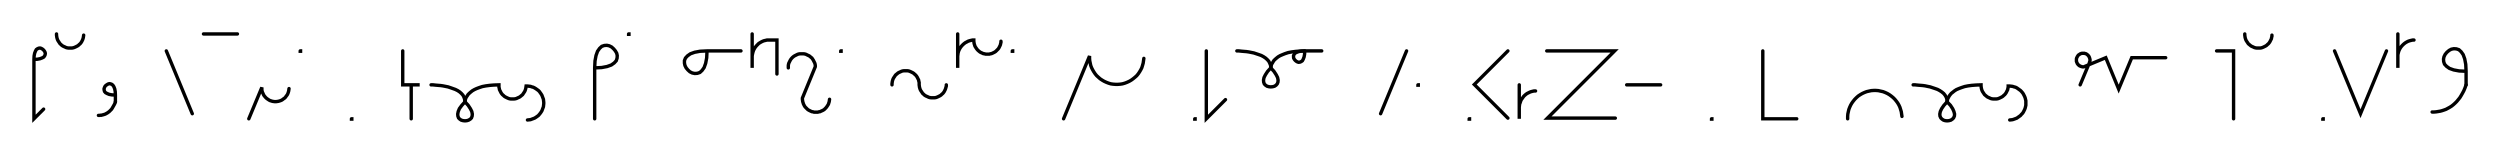 <svg xmlns="http://www.w3.org/2000/svg" width="1473.088" height="91.25" style="fill:none; stroke-linecap:round;">
    <rect width="100%" height="100%" fill="#FFFFFF" />
<path stroke="#000000" stroke-width="2" d="M 550,75" />
<path stroke="#000000" stroke-width="2" d="M 20,35" />
<path stroke="#000000" stroke-width="2" d="M 20,35 22,34.9 23.6,34.6 24.9,34.1 25.8,33.6 26.3,32.9 26.6,32.2 26.7,31.4 26.5,30.7 26.1,30 25.6,29.4 25,28.9 24.3,28.5 23.6,28.3 22.8,28.4 22.1,28.7 21.4,29.2 20.9,30.1 20.4,31.4 20.1,33 20,35 20,50 20,70 25.7,64.3" />
<path stroke="#000000" stroke-width="2" d="M 33.3,70" />
<path stroke="#000000" stroke-width="2" d="M 33.3,20 33.3,20.7 33.4,21.4 33.5,22.1 33.7,22.8 33.9,23.4 34.2,24 34.6,24.6 35,25.2 35.4,25.8 35.9,26.2 36.4,26.7 37,27.1 37.6,27.4 38.3,27.7 38.9,28 39.6,28.2 40.3,28.3 41,28.3 41.7,28.3 42.4,28.3 43,28.2 43.7,28 44.4,27.7 45,27.4 45.6,27.1 46.2,26.7 46.7,26.2 47.2,25.8 47.7,25.2 48.1,24.6 48.4,24 48.7,23.4 48.9,22.8 49.1,22.1 49.2,21.4 49.3,20.7" />
<path stroke="#000000" stroke-width="2" d="M 56,70" />
<path stroke="#000000" stroke-width="2" d="M 68,56" />
<path stroke="#000000" stroke-width="2" d="M 68,56 65.9,55.9 64.3,55.6 63.1,55.1 62.2,54.6 61.6,53.9 61.4,53.2 61.3,52.4 61.5,51.7 61.8,51 62.3,50.4 63,49.9 63.7,49.5 64.4,49.3 65.1,49.4 65.9,49.7 66.5,50.2 67.1,51.1 67.6,52.4 67.9,54 68,56 68,60" />
<path stroke="#000000" stroke-width="2" d="M 68,60 67.7,60.9 67.3,61.7 66.9,62.4 66.5,63.1 66.1,63.8 65.7,64.4 65.2,64.9 64.7,65.4 64.2,65.9 63.7,66.2 63.2,66.6 62.6,66.9 62.1,67.2 61.5,67.4 60.9,67.6 60.4,67.7 59.8,67.9 59.2,67.9 58.6,68 58,68" />
<path stroke="#000000" stroke-width="2" d="M 98,70" />
<path stroke="#000000" stroke-width="2" d="M 98,30 113.3,67" />
<path stroke="#000000" stroke-width="2" d="M 119.9,70" />
<path stroke="#000000" stroke-width="2" d="M 119.9,20 139.9,20" />
<path stroke="#000000" stroke-width="2" d="M 146.6,70" />
<path stroke="#000000" stroke-width="2" d="M 146.6,70 154.3,51.5 154.3,52.2 154.3,52.9 154.4,53.6 154.6,54.3 154.9,54.9 155.2,55.6 155.5,56.2 155.9,56.7 156.4,57.3 156.9,57.8 157.4,58.2 158,58.6 158.6,59 159.2,59.3 159.9,59.5 160.5,59.7 161.2,59.8 161.9,59.9 162.6,59.9 163.3,59.8 164,59.7 164.7,59.5 165.3,59.3 166,59 166.6,58.6 167.1,58.2 167.7,57.8 168.2,57.3 168.6,56.7 169,56.2 169.4,55.6 169.7,54.9 169.9,54.3 170.1,53.6 170.2,52.9 170.3,52.2" />
<path stroke="#000000" stroke-width="2" d="M 176.9,70" />
<path stroke="#000000" stroke-width="2" d="M 176.9,30 177.1,30 177.1,30.2 176.9,30.2 176.9,30" />
<path stroke="#000000" stroke-width="2" d="M 207.1,70" />
<path stroke="#000000" stroke-width="2" d="M 207.1,70 207.3,70 207.3,70.2 207.1,70.2 207.1,70" />
<path stroke="#000000" stroke-width="2" d="M 237.3,70" />
<path stroke="#000000" stroke-width="2" d="M 237.3,30 237.3,50 247.3,50 242.3,50 242.3,70" />
<path stroke="#000000" stroke-width="2" d="M 254,70" />
<path stroke="#000000" stroke-width="2" d="M 254,50" />
<path stroke="#000000" stroke-width="2" d="M 254,50 254.1,50 254.5,50 255.2,50 256.1,50.1 257.1,50.2 258.3,50.3 259.6,50.4 261,50.6 262.5,50.9 264,51.2 265.5,51.7 266.9,52.2 268.3,52.7 269.7,53.4 270.9,54.2 271.9,55.1 272.8,56.1 273.4,57.3 273.8,58.6 274,60" />
<path stroke="#000000" stroke-width="2" d="M 274,60 275.9,62.1 277.2,64.1 278,65.7 278.3,67.2 278.2,68.4 277.8,69.5 277.1,70.2 276.1,70.8 275.1,71.1 274,71.2 272.9,71.1 271.8,70.8 270.9,70.2 270.2,69.5 269.8,68.4 269.7,67.2 270,65.7 270.7,64 272.1,62.1 274,60" />
<path stroke="#000000" stroke-width="2" d="M 274,60 274,59.9 274,59.7 274.1,59.4 274.1,59 274.3,58.4 274.5,57.8 274.8,57.2 275.3,56.5 275.8,55.7 276.5,55 277.3,54.3 278.3,53.5 279.5,52.8 280.8,52.2 282.4,51.6 284.2,51 286.3,50.6 288.6,50.3 291.1,50.1 294,50 294,50.7 294,51.4 294.2,52.1 294.3,52.8 294.6,53.4 294.9,54 295.2,54.6 295.6,55.2 296.1,55.8 296.6,56.2 297.1,56.7 297.7,57.1 298.3,57.4 298.9,57.7 299.6,58 300.2,58.2 300.9,58.3 301.6,58.3 302.3,58.3 303,58.3 303.7,58.2 304.4,58 305,57.7 305.7,57.4 306.3,57.1 306.8,56.7 307.4,56.2 307.9,55.8 308.3,55.2 308.7,54.6 309.1,54 309.4,53.4 309.6,52.8 309.8,52.1 309.9,51.4 310,50.7 310.8,50.7 311.7,50.8 312.6,50.9 313.4,51.2 314.2,51.4 315,51.8 315.8,52.3 316.5,52.8 317.2,53.3 317.8,53.9 318.3,54.6 318.8,55.3 319.3,56.1 319.6,56.9 319.9,57.7 320.2,58.5 320.3,59.4 320.4,60.3 320.4,61.1 320.3,62 320.2,62.9 319.9,63.7 319.6,64.5 319.3,65.3 318.8,66.1 318.3,66.8 317.8,67.4 317.2,68.1 316.5,68.6 315.8,69.1 315,69.6 314.2,69.9 313.4,70.2 312.6,70.5 311.7,70.6 310.8,70.7" />
<path stroke="#000000" stroke-width="2" d="M 350.4,70" />
<path stroke="#000000" stroke-width="2" d="M 350.4,40" />
<path stroke="#000000" stroke-width="2" d="M 350.4,40 354.5,39.8 357.7,39.2 360.2,38.3 361.9,37.1 363.1,35.8 363.6,34.3 363.7,32.8 363.4,31.4 362.6,30 361.6,28.8 360.4,27.7 359,27 357.6,26.7 356.1,26.8 354.6,27.3 353.3,28.5 352.1,30.2 351.2,32.7 350.6,35.9 350.4,40 350.4,70" />
<path stroke="#000000" stroke-width="2" d="M 370.4,70" />
<path stroke="#000000" stroke-width="2" d="M 370.4,20 370.6,20 370.6,20.2 370.4,20.2 370.4,20" />
<path stroke="#000000" stroke-width="2" d="M 400.6,70" />
<path stroke="#000000" stroke-width="2" d="M 416.6,30" />
<path stroke="#000000" stroke-width="2" d="M 416.6,30 416.4,34.1 415.8,37.3 414.9,39.8 413.7,41.5 412.4,42.7 410.9,43.2 409.4,43.3 407.9,43 406.5,42.3 405.3,41.2 404.3,40 403.6,38.6 403.3,37.2 403.3,35.7 403.9,34.2 405.1,32.9 406.8,31.7 409.3,30.8 412.5,30.2 416.6,30 436.6,30" />
<path stroke="#000000" stroke-width="2" d="M 443.2,70" />
<path stroke="#000000" stroke-width="2" d="M 443.2,20 443.2,40 443.2,34 443.2,33.1 443.3,32.3 443.5,31.4 443.7,30.6 444,29.7 444.4,28.9 444.8,28.2 445.3,27.5 445.9,26.8 446.5,26.2 447.1,25.6 447.9,25.1 448.6,24.7 449.4,24.3 450.2,24 451.1,23.8 451.9,23.6 452.8,23.6 457.8,23.6 457.8,43.6" />
<path stroke="#000000" stroke-width="2" d="M 464.5,70" />
<path stroke="#000000" stroke-width="2" d="M 464.5,40 464.5,39.3 464.5,38.6 464.6,37.9 464.8,37.2 465.1,36.6 465.4,36 465.7,35.4 466.1,34.8 466.6,34.2 467,33.8 467.6,33.3 468.2,32.9 468.8,32.6 469.4,32.3 470,32 470.7,31.8 471.4,31.7 472.1,31.7 472.8,31.7 473.5,31.7 474.2,31.8 474.9,32 475.5,32.3 476.1,32.6 476.8,32.9 477.3,33.3 477.9,33.8 478.4,34.2 478.8,34.8 479.2,35.4 479.5,36 479.8,36.6 480.1,37.2 480.3,37.9 480.4,38.6 480.4,39.3 472.8,57.8 472.8,58.5 472.9,59.2 473,59.9 473.2,60.5 473.4,61.2 473.7,61.8 474,62.4 474.4,63 474.9,63.5 475.4,64 475.9,64.5 476.5,64.9 477.1,65.2 477.7,65.5 478.4,65.8 479.1,65.9 479.7,66.1 480.4,66.1 481.1,66.1 481.8,66.1 482.5,65.9 483.2,65.8 483.8,65.5 484.5,65.2 485.1,64.9 485.7,64.5 486.2,64 486.7,63.5 487.1,63 487.5,62.4 487.9,61.8 488.2,61.2 488.4,60.5 488.6,59.9 488.7,59.2 488.8,58.5" />
<path stroke="#000000" stroke-width="2" d="M 495.4,70" />
<path stroke="#000000" stroke-width="2" d="M 495.4,30 495.6,30 495.6,30.2 495.4,30.2 495.4,30" />
<path stroke="#000000" stroke-width="2" d="M 525.6,70" />
<path stroke="#000000" stroke-width="2" d="M 525.6,50 525.6,49.3 525.7,48.6 525.8,47.9 526,47.2 526.2,46.6 526.5,46 526.9,45.4 527.3,44.8 527.7,44.2 528.2,43.8 528.8,43.3 529.3,42.9 529.9,42.6 530.6,42.3 531.2,42 531.9,41.8 532.6,41.7 533.3,41.7 534,41.7 534.7,41.7 535.4,41.8 536,42 536.7,42.3 537.3,42.6 537.9,42.9 538.5,43.3 539,43.8 539.5,44.2 540,44.8 540.4,45.4 540.7,46 541,46.6 541.3,47.2 541.4,47.9 541.6,48.6 541.6,49.3 541.6,50 541.7,50.7 541.8,51.4 542,52.1 542.2,52.7 542.5,53.3 542.9,53.9 543.3,54.5 543.7,55.1 544.2,55.5 544.7,56 545.3,56.4 545.9,56.7 546.6,57 547.2,57.3 547.9,57.5 548.6,57.6 549.3,57.6 550,57.6 550.7,57.6 551.4,57.5 552,57.3 552.7,57 553.3,56.7 553.9,56.4 554.5,56 555,55.5 555.5,55.1 556,54.5 556.4,53.9 556.7,53.3 557,52.7 557.2,52.1 557.4,51.4 557.6,50.7 557.6,50" />
<path stroke="#000000" stroke-width="2" d="M 564.3,70" />
<path stroke="#000000" stroke-width="2" d="M 564.3,20 564.3,40 564.3,34 564.3,33.1 564.4,32.3 564.5,31.4 564.7,30.6 565,29.7 565.4,28.9 565.8,28.2 566.3,27.5 566.9,26.8 567.5,26.2 568.2,25.6 568.9,25.1 569.7,24.7 570.4,24.3 571.3,24 572.1,23.8 573,23.6 573.8,23.6 573.8,24.3 573.9,25 574,25.7 574.2,26.3 574.4,27 574.7,27.6 575.1,28.2 575.5,28.8 575.9,29.3 576.4,29.8 577,30.3 577.5,30.7 578.1,31 578.8,31.3 579.4,31.6 580.1,31.7 580.8,31.9 581.5,31.9 582.2,31.9 582.9,31.9 583.6,31.7 584.2,31.6 584.9,31.3 585.5,31 586.1,30.7 586.7,30.3 587.2,29.8 587.7,29.3 588.2,28.8 588.6,28.2 588.9,27.6 589.2,27 589.5,26.3 589.6,25.7 589.8,25 589.8,24.3" />
<path stroke="#000000" stroke-width="2" d="M 596.5,70" />
<path stroke="#000000" stroke-width="2" d="M 596.5,30 596.7,30 596.7,30.2 596.5,30.2 596.5,30" />
<path stroke="#000000" stroke-width="2" d="M 626.7,70" />
<path stroke="#000000" stroke-width="2" d="M 626.7,70 642,33 642,34.4 642.1,35.8 642.4,37.2 642.7,38.6 643.2,39.9 643.8,41.1 644.5,42.3 645.3,43.5 646.2,44.6 647.2,45.5 648.2,46.4 649.4,47.2 650.6,47.9 651.9,48.5 653.2,49 654.5,49.4 655.9,49.6 657.3,49.7 658.7,49.7 660.1,49.6 661.4,49.4 662.8,49 664.1,48.5 665.4,47.9 666.6,47.2 667.7,46.4 668.8,45.5 669.8,44.6 670.7,43.5 671.5,42.3 672.2,41.1 672.8,39.9 673.2,38.6 673.6,37.2 673.8,35.8 674,34.4" />
<path stroke="#000000" stroke-width="2" d="M 704,70" />
<path stroke="#000000" stroke-width="2" d="M 704,70 704.2,70 704.2,70.2 704,70.2 704,70" />
<path stroke="#000000" stroke-width="2" d="M 710.8,70" />
<path stroke="#000000" stroke-width="2" d="M 710.8,30 710.8,70 722.1,58.7" />
<path stroke="#000000" stroke-width="2" d="M 728.8,70" />
<path stroke="#000000" stroke-width="2" d="M 728.8,30" />
<path stroke="#000000" stroke-width="2" d="M 728.8,30 729,30 729.4,30 730,30 730.9,30.1 731.9,30.2 733.1,30.3 734.4,30.4 735.8,30.6 737.3,30.9 738.8,31.2 740.3,31.7 741.8,32.2 743.2,32.7 744.5,33.4 745.7,34.2 746.7,35.1 747.6,36.1 748.2,37.3 748.7,38.6 748.8,40" />
<path stroke="#000000" stroke-width="2" d="M 748.8,40 750.7,42.1 752,44.1 752.8,45.7 753.1,47.2 753,48.4 752.6,49.4 751.9,50.2 751,50.8 749.9,51.1 748.8,51.2 747.7,51.1 746.6,50.8 745.7,50.2 745,49.5 744.6,48.4 744.5,47.2 744.8,45.7 745.6,44.1 746.9,42.1 748.8,40" />
<path stroke="#000000" stroke-width="2" d="M 748.8,40 748.8,39.9 748.8,39.7 748.9,39.4 749,39 749.1,38.4 749.3,37.8 749.7,37.2 750.1,36.5 750.6,35.7 751.3,35 752.1,34.3 753.1,33.5 754.3,32.8 755.7,32.2 757.2,31.6 759,31 761.1,30.6 763.4,30.3 766,30.1 768.8,30" />
<path stroke="#000000" stroke-width="2" d="M 768.8,30 768.7,32 768.4,33.6 767.9,34.9 767.4,35.8 766.7,36.3 766,36.6 765.2,36.7 764.5,36.5 763.8,36.1 763.2,35.6 762.7,35 762.3,34.3 762.2,33.6 762.2,32.8 762.5,32.1 763,31.4 763.9,30.9 765.2,30.4 766.8,30.1 768.8,30 778.8,30" />
<path stroke="#000000" stroke-width="2" d="M 808.8,70" />
<path stroke="#000000" stroke-width="2" d="M 828.8,30 813.5,67" />
<path stroke="#000000" stroke-width="2" d="M 835.5,70" />
<path stroke="#000000" stroke-width="2" d="M 835.5,50 835.7,50 835.7,50.2 835.5,50.2 835.5,50" />
<path stroke="#000000" stroke-width="2" d="M 865.7,70" />
<path stroke="#000000" stroke-width="2" d="M 865.7,70 865.9,70 865.9,70.2 865.7,70.2 865.7,70" />
<path stroke="#000000" stroke-width="2" d="M 872.5,70" />
<path stroke="#000000" stroke-width="2" d="M 888.5,30 868.7,49.8 888.5,69.6" />
<path stroke="#000000" stroke-width="2" d="M 895.2,70" />
<path stroke="#000000" stroke-width="2" d="M 895.2,50 895.2,70 895.2,64 895.2,63.1 895.3,62.3 895.4,61.4 895.7,60.6 896,59.7 896.3,58.9 896.8,58.2 897.3,57.5 897.8,56.8 898.4,56.2 899.1,55.6 899.8,55.1 900.6,54.7 901.4,54.3 902.2,54 903,53.8 903.9,53.6 904.8,53.6" />
<path stroke="#000000" stroke-width="2" d="M 911.4,70" />
<path stroke="#000000" stroke-width="2" d="M 911.4,30 951.4,30 911.8,69.6 951.8,69.6" />
<path stroke="#000000" stroke-width="2" d="M 958.5,70" />
<path stroke="#000000" stroke-width="2" d="M 958.5,50 978.5,50" />
<path stroke="#000000" stroke-width="2" d="M 1008.5,70" />
<path stroke="#000000" stroke-width="2" d="M 1008.5,70 1008.7,70 1008.7,70.2 1008.5,70.2 1008.5,70" />
<path stroke="#000000" stroke-width="2" d="M 1038.7,70" />
<path stroke="#000000" stroke-width="2" d="M 1038.7,30 1038.7,70 1058.7,70" />
<path stroke="#000000" stroke-width="2" d="M 1088.7,70" />
<path stroke="#000000" stroke-width="2" d="M 1088.7,70 1088.7,68.6 1088.8,67.2 1089.1,65.8 1089.4,64.5 1089.9,63.2 1090.5,61.9 1091.2,60.7 1092,59.6 1092.9,58.5 1093.9,57.5 1094.9,56.6 1096.1,55.8 1097.3,55.1 1098.6,54.5 1099.9,54 1101.2,53.7 1102.6,53.4 1104,53.3 1105.4,53.3 1106.8,53.4 1108.1,53.7 1109.5,54 1110.8,54.5 1112.1,55.1 1113.3,55.8 1114.4,56.6 1115.5,57.5 1116.5,58.5 1117.4,59.6 1118.2,60.7 1118.9,61.9 1119.5,63.2 1119.9,64.5 1120.3,65.8 1120.5,67.2 1120.7,68.6" />
<path stroke="#000000" stroke-width="2" d="M 1127.3,70" />
<path stroke="#000000" stroke-width="2" d="M 1127.3,50" />
<path stroke="#000000" stroke-width="2" d="M 1127.3,50 1127.5,50 1127.9,50 1128.5,50 1129.4,50.1 1130.5,50.2 1131.7,50.3 1133,50.4 1134.4,50.6 1135.8,50.9 1137.3,51.2 1138.8,51.7 1140.3,52.2 1141.7,52.7 1143,53.4 1144.2,54.2 1145.3,55.1 1146.1,56.1 1146.8,57.3 1147.2,58.6 1147.3,60" />
<path stroke="#000000" stroke-width="2" d="M 1147.3,60 1149.3,62.1 1150.6,64.1 1151.3,65.7 1151.7,67.2 1151.6,68.4 1151.1,69.5 1150.4,70.2 1149.5,70.8 1148.4,71.1 1147.3,71.2 1146.2,71.1 1145.2,70.8 1144.3,70.2 1143.6,69.5 1143.1,68.4 1143,67.2 1143.3,65.7 1144.1,64 1145.4,62.1 1147.3,60" />
<path stroke="#000000" stroke-width="2" d="M 1147.3,60 1147.3,59.9 1147.4,59.7 1147.4,59.4 1147.5,59 1147.6,58.4 1147.9,57.8 1148.2,57.2 1148.6,56.5 1149.2,55.7 1149.8,55 1150.7,54.3 1151.7,53.5 1152.8,52.8 1154.2,52.2 1155.8,51.6 1157.6,51 1159.6,50.6 1161.9,50.3 1164.5,50.1 1167.3,50 1167.3,50.7 1167.4,51.4 1167.5,52.1 1167.7,52.8 1167.9,53.4 1168.2,54 1168.6,54.6 1169,55.2 1169.4,55.8 1169.9,56.2 1170.5,56.7 1171,57.1 1171.6,57.4 1172.3,57.7 1172.9,58 1173.6,58.2 1174.3,58.3 1175,58.3 1175.7,58.3 1176.4,58.3 1177.1,58.2 1177.7,58 1178.4,57.7 1179,57.4 1179.6,57.1 1180.2,56.7 1180.7,56.2 1181.2,55.8 1181.7,55.2 1182.1,54.6 1182.4,54 1182.7,53.4 1183,52.8 1183.1,52.1 1183.3,51.4 1183.3,50.7 1184.2,50.7 1185.1,50.8 1185.9,50.9 1186.8,51.2 1187.6,51.4 1188.4,51.8 1189.1,52.3 1189.8,52.8 1190.5,53.3 1191.1,53.9 1191.7,54.6 1192.2,55.3 1192.6,56.1 1193,56.9 1193.3,57.7 1193.5,58.5 1193.7,59.4 1193.7,60.3 1193.7,61.1 1193.7,62 1193.5,62.9 1193.3,63.7 1193,64.5 1192.6,65.3 1192.2,66.1 1191.7,66.8 1191.1,67.4 1190.5,68.1 1189.8,68.6 1189.1,69.1 1188.4,69.6 1187.6,69.9 1186.8,70.2 1185.9,70.5 1185.1,70.6 1184.2,70.7" />
<path stroke="#000000" stroke-width="2" d="M 1223.7,70" />
<path stroke="#000000" stroke-width="2" d="M 1225.7,50 1231.1,37.1 1231.2,36.7 1231.3,36.4 1231.4,36.1 1231.5,35.7 1231.5,35.4 1231.5,35 1231.4,34.7 1231.3,34.3 1231.2,34 1231.1,33.7 1230.9,33.4 1230.8,33.1 1230.5,32.8 1230.3,32.5 1230,32.3 1229.8,32.1 1229.5,31.9 1229.2,31.7 1228.8,31.6 1228.5,31.5 1228.2,31.4 1227.8,31.4 1227.5,31.4 1227.1,31.4 1226.8,31.4 1226.4,31.5 1226.1,31.6 1225.8,31.7 1225.5,31.9 1225.2,32.1 1224.9,32.3 1224.6,32.5 1224.4,32.8 1224.2,33.1 1224,33.4 1223.9,33.7 1223.7,34 1223.6,34.3 1223.5,34.7 1223.5,35 1223.5,35.4 1223.5,35.7 1223.5,36.1 1223.6,36.4 1223.7,36.7 1223.9,37.1 1224,37.4 1224.2,37.7 1224.4,37.9 1224.6,38.2 1224.9,38.4 1225.2,38.7 1225.5,38.8 1225.8,39 1226.1,39.1 1226.4,39.2 1226.8,39.3 1227.1,39.4 1227.5,39.4 1227.8,39.4 1240.8,34 1248.4,52.5 1256.1,34 1276.1,34" />
<path stroke="#000000" stroke-width="2" d="M 1306.1,70" />
<path stroke="#000000" stroke-width="2" d="M 1306.1,30 1316.1,30 1316.1,70" />
<path stroke="#000000" stroke-width="2" d="M 1322.7,70" />
<path stroke="#000000" stroke-width="2" d="M 1322.7,20 1322.7,20.7 1322.8,21.4 1322.9,22.1 1323.1,22.8 1323.3,23.4 1323.6,24 1324,24.6 1324.4,25.2 1324.8,25.8 1325.3,26.2 1325.9,26.7 1326.4,27.1 1327,27.4 1327.7,27.7 1328.3,28 1329,28.2 1329.7,28.3 1330.4,28.3 1331.1,28.3 1331.8,28.3 1332.5,28.2 1333.1,28 1333.8,27.7 1334.4,27.4 1335,27.1 1335.6,26.7 1336.1,26.2 1336.6,25.8 1337.1,25.2 1337.5,24.6 1337.8,24 1338.1,23.4 1338.4,22.8 1338.5,22.1 1338.7,21.4 1338.7,20.7" />
<path stroke="#000000" stroke-width="2" d="M 1368.7,70" />
<path stroke="#000000" stroke-width="2" d="M 1368.7,70 1368.9,70 1368.9,70.2 1368.7,70.2 1368.7,70" />
<path stroke="#000000" stroke-width="2" d="M 1375.6,70" />
<path stroke="#000000" stroke-width="2" d="M 1375.6,30 1390.9,67 1406.2,30" />
<path stroke="#000000" stroke-width="2" d="M 1412.9,70" />
<path stroke="#000000" stroke-width="2" d="M 1412.9,20 1412.9,40 1412.9,34 1412.9,33.1 1412.9,32.3 1413.1,31.4 1413.3,30.6 1413.6,29.7 1414,28.9 1414.4,28.2 1414.9,27.5 1415.5,26.8 1416.1,26.2 1416.8,25.6 1417.5,25.1 1418.2,24.7 1419,24.3 1419.9,24 1420.7,23.8 1421.6,23.6 1422.4,23.6" />
<path stroke="#000000" stroke-width="2" d="M 1429.1,70" />
<path stroke="#000000" stroke-width="2" d="M 1453.1,42" />
<path stroke="#000000" stroke-width="2" d="M 1453.1,42 1449,41.8 1445.8,41.2 1443.3,40.3 1441.6,39.1 1440.4,37.8 1439.9,36.3 1439.8,34.8 1440.1,33.4 1440.8,32 1441.8,30.8 1443.1,29.7 1444.4,29 1445.9,28.7 1447.4,28.8 1448.9,29.3 1450.2,30.5 1451.4,32.2 1452.3,34.7 1452.9,37.9 1453.1,42 1453.1,50" />
<path stroke="#000000" stroke-width="2" d="M 1453.1,50 1452.5,51.7 1451.8,53.4 1451,54.9 1450.2,56.3 1449.4,57.6 1448.5,58.7 1447.6,59.8 1446.6,60.8 1445.6,61.7 1444.6,62.5 1443.5,63.2 1442.4,63.8 1441.3,64.4 1440.2,64.8 1439,65.2 1437.9,65.5 1436.7,65.7 1435.5,65.9 1434.3,66 1433.1,66" />
<path stroke="#000000" stroke-width="2" d="M 1483.1,70" />
</svg>